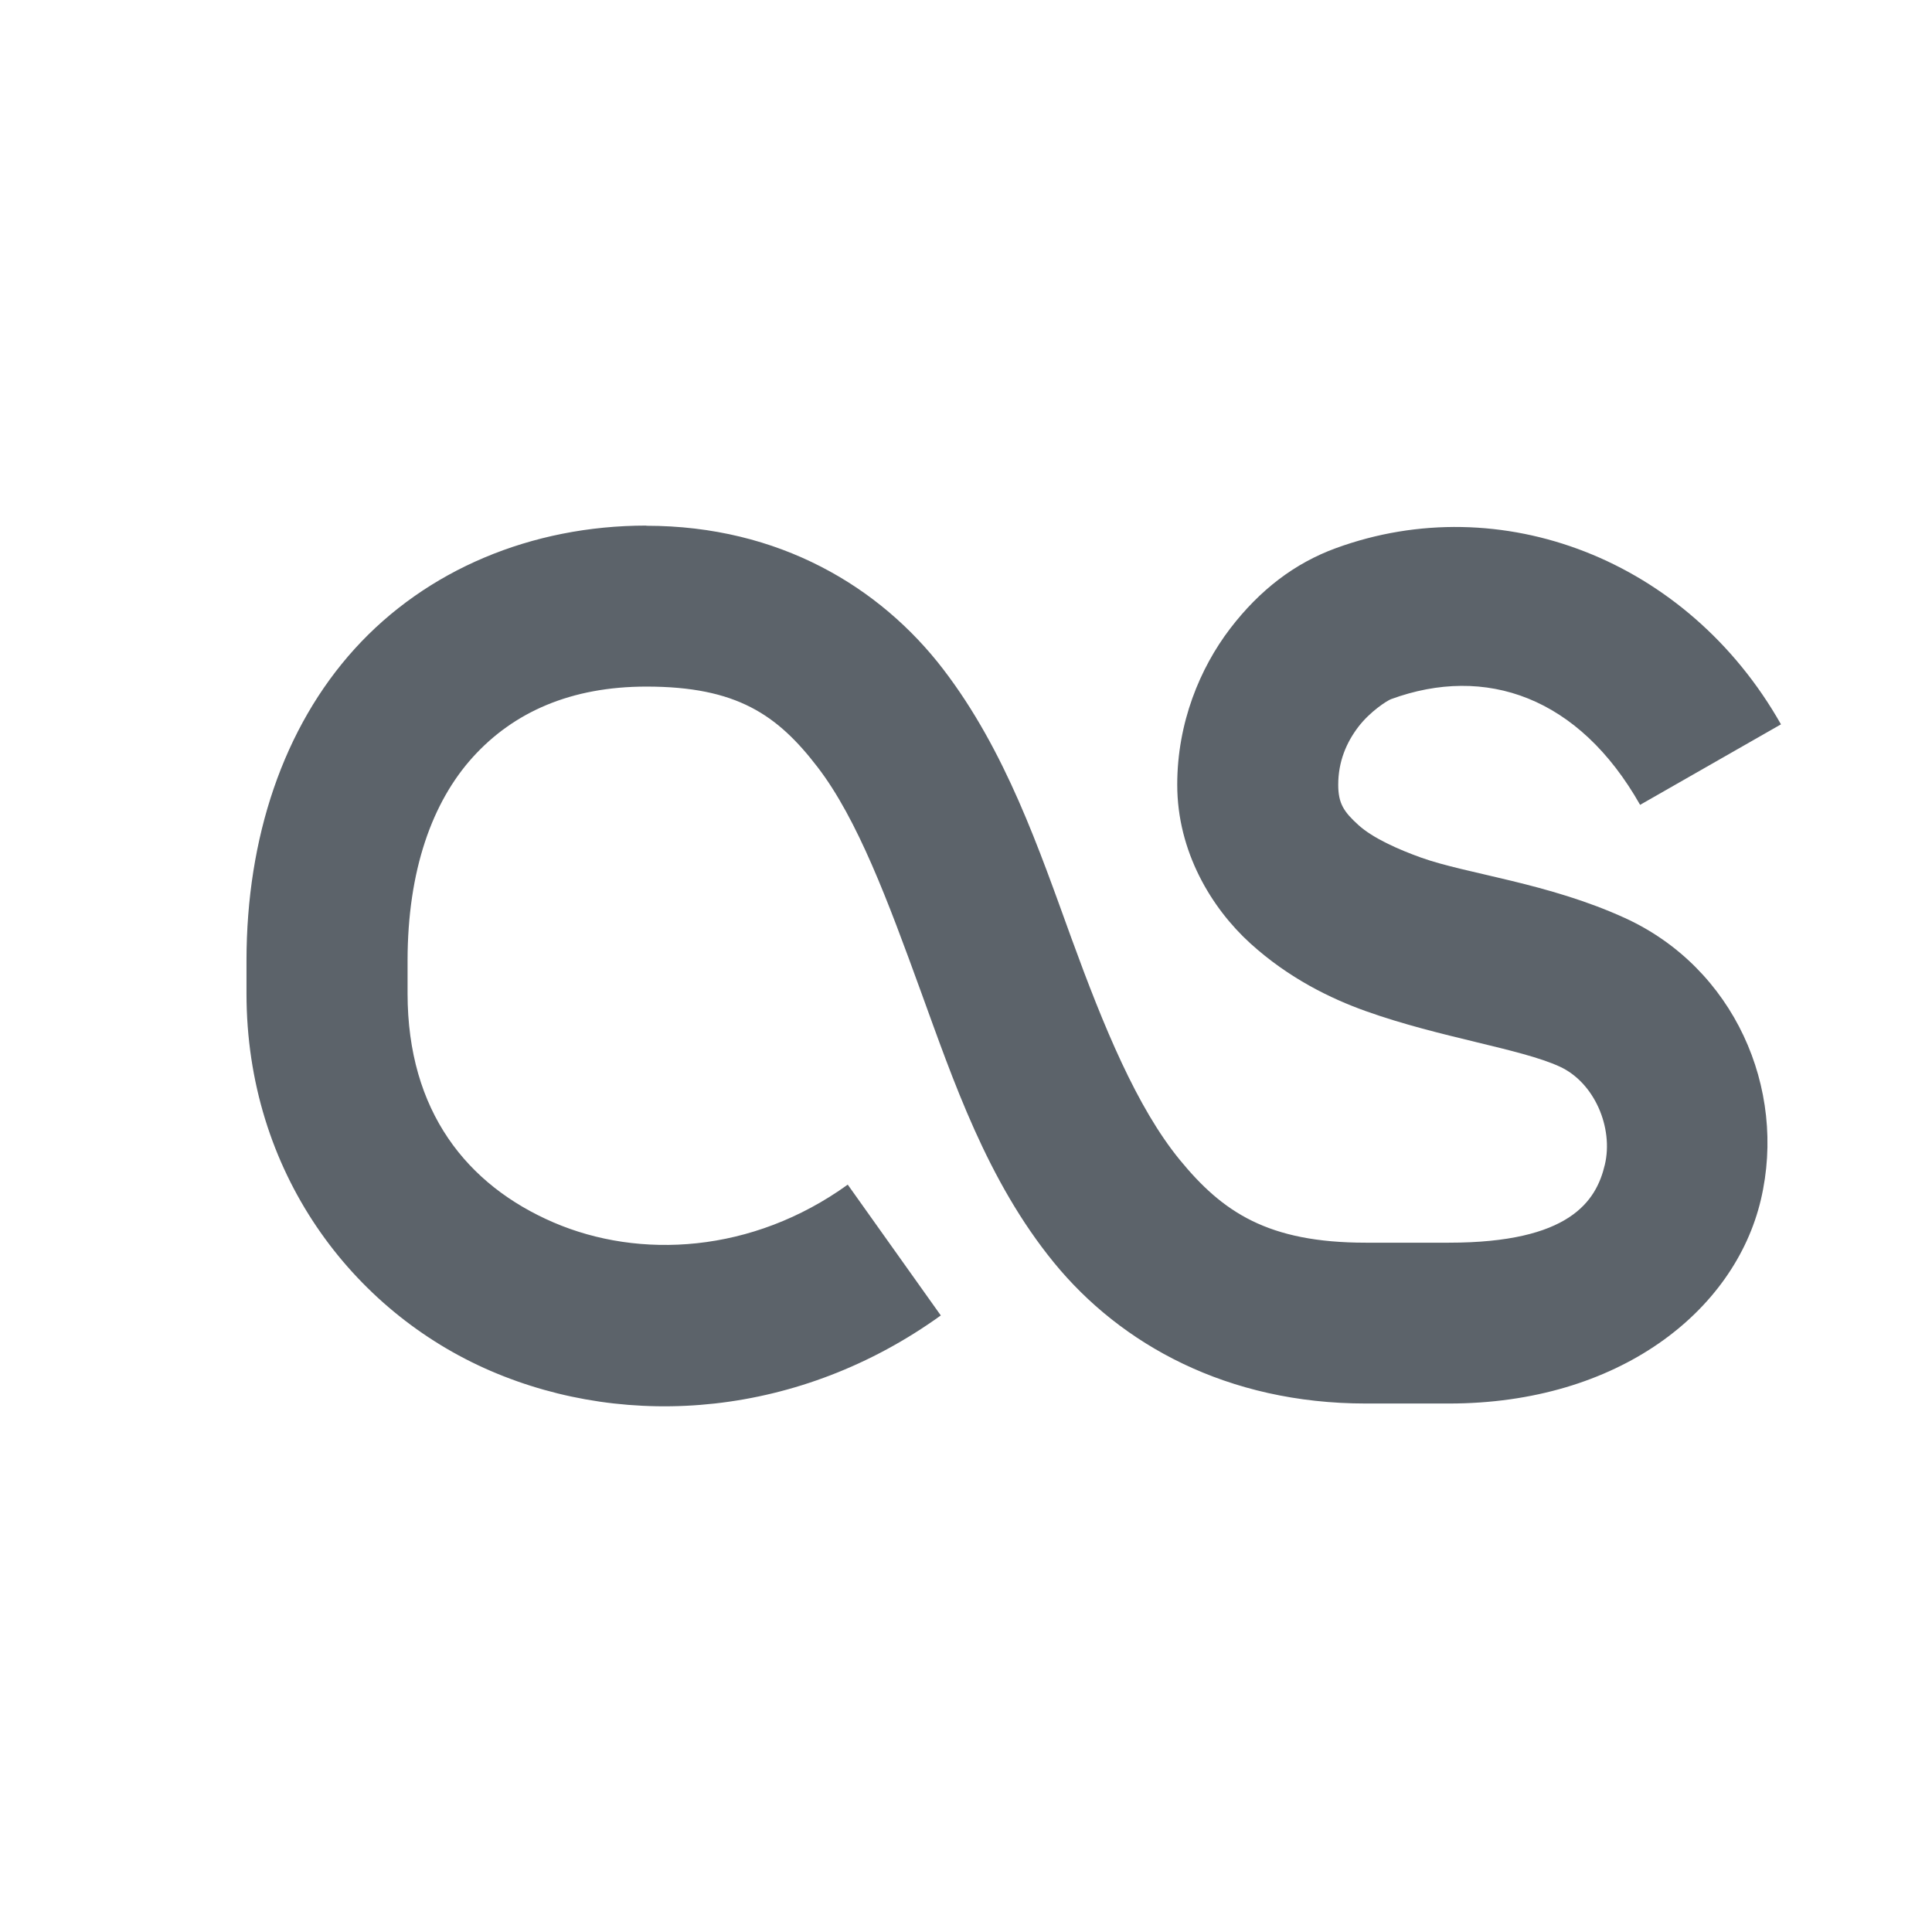 <?xml version="1.0" encoding="UTF-8" standalone="no"?>
<!-- Created with Inkscape (http://www.inkscape.org/) -->

<svg
   xmlns:dc="http://purl.org/dc/elements/1.1/"
   xmlns:cc="http://creativecommons.org/ns#"
   xmlns:rdf="http://www.w3.org/1999/02/22-rdf-syntax-ns#"
   xmlns:svg="http://www.w3.org/2000/svg"
   xmlns="http://www.w3.org/2000/svg"
   xmlns:sodipodi="http://sodipodi.sourceforge.net/DTD/sodipodi-0.dtd"
   xmlns:inkscape="http://www.inkscape.org/namespaces/inkscape"
   width="24"
   height="24"
   id="svg27665"
   version="1.1"
   inkscape:version="0.48.3.1 r9886"
   sodipodi:docname="lastfm.svg">
  <defs
     id="defs27667" />
  <sodipodi:namedview
     id="base"
     pagecolor="#ffffff"
     bordercolor="#666666"
     borderopacity="1.0"
     inkscape:pageopacity="0.0"
     inkscape:pageshadow="2"
     inkscape:zoom="32"
     inkscape:cx="11.273391"
     inkscape:cy="12.406626"
     inkscape:document-units="px"
     inkscape:current-layer="layer1"
     showgrid="true"
     inkscape:window-width="1920"
     inkscape:window-height="1023"
     inkscape:window-x="-10"
     inkscape:window-y="35"
     inkscape:window-maximized="1"
     inkscape:snap-bbox="true"
     inkscape:bbox-paths="true"
     inkscape:bbox-nodes="true"
     inkscape:snap-bbox-edge-midpoints="true"
     inkscape:snap-bbox-midpoints="true"
     inkscape:object-paths="true"
     inkscape:snap-intersection-paths="true"
     inkscape:object-nodes="true"
     inkscape:snap-smooth-nodes="true"
     inkscape:snap-midpoints="true"
     inkscape:snap-object-midpoints="true"
     inkscape:snap-center="true"
     inkscape:snap-global="false"
     showguides="false"
     inkscape:guide-bbox="true"
     fit-margin-top="0"
     fit-margin-left="0"
     fit-margin-right="0"
     fit-margin-bottom="0"
     inkscape:showpageshadow="false">
    <sodipodi:guide
       orientation="0,1"
       position="600,300"
       id="guide3572" />
    <sodipodi:guide
       orientation="1,0"
       position="294.419,12.122"
       id="guide3574" />
    <sodipodi:guide
       orientation="0,1"
       position="456.044,600"
       id="guide3576" />
    <sodipodi:guide
       orientation="0,1"
       position="-2.8882813e-06,-8.4406273e-05"
       id="guide3578" />
    <sodipodi:guide
       orientation="1,0"
       position="-2.8882813e-06,157.584"
       id="guide3580" />
    <sodipodi:guide
       orientation="1,0"
       position="600,121.218"
       id="guide3582" />
    <sodipodi:guide
       orientation="0,1"
       position="600,-714.344"
       id="guide5928" />
    <sodipodi:guide
       orientation="0,1"
       position="600,-414.344"
       id="guide5930" />
    <sodipodi:guide
       orientation="0,1"
       position="600,-1014.343"
       id="guide5932" />
    <sodipodi:guide
       orientation="0,1"
       position="451.57,524.996"
       id="guide5294" />
    <sodipodi:guide
       orientation="0,1"
       position="451.57,75.014"
       id="guide5296" />
    <sodipodi:guide
       orientation="0,1"
       position="496.015,-931.364"
       id="guide5413" />
    <sodipodi:guide
       orientation="0,1"
       position="457.349,-489.344"
       id="guide5415" />
    <inkscape:grid
       type="xygrid"
       id="grid3070"
       empspacing="5"
       visible="true"
       enabled="true"
       snapvisiblegridlinesonly="true"
       originx="4.3243213e-05px"
       originy="-2.6947047e-05px" />
  </sodipodi:namedview>
  <g
     inkscape:label="Camada 1"
     inkscape:groupmode="layer"
     id="layer1"
     transform="translate(3364.417,-2092.719)">
    <path
       inkscape:connector-curvature="0"
       id="path3805"
       d="m -3356.386,2099.248 c -1.432,0 -2.737,0.552 -3.625,1.531 -0.888,0.979 -1.344,2.35 -1.344,3.875 l 0,0.406 c 0,2.214 1.309,3.945 3.031,4.688 1.722,0.743 3.85,0.568 5.594,-0.688 l -1.156,-1.625 c -1.186,0.854 -2.586,0.93 -3.656,0.469 -1.071,-0.462 -1.812,-1.377 -1.812,-2.844 l 0,-0.406 c 0,-1.12 0.305,-1.972 0.812,-2.531 0.507,-0.559 1.218,-0.875 2.156,-0.875 1.12,0 1.626,0.35 2.125,1 0.499,0.65 0.875,1.665 1.281,2.781 0.406,1.116 0.825,2.358 1.656,3.375 0.831,1.017 2.153,1.75 3.875,1.75 l 1.031,0 c 2.106,0 3.548,-1.144 3.875,-2.531 0.327,-1.387 -0.337,-2.882 -1.688,-3.5 -0.951,-0.435 -1.96,-0.546 -2.531,-0.75 -0.287,-0.103 -0.602,-0.243 -0.781,-0.406 -0.179,-0.163 -0.25,-0.265 -0.25,-0.5 0,-0.288 0.102,-0.525 0.25,-0.719 0.148,-0.193 0.358,-0.326 0.406,-0.344 1.175,-0.43 2.334,-0.029 3.094,1.313 l 1.75,-1 c -1.162,-2.052 -3.482,-2.938 -5.531,-2.188 -0.503,0.184 -0.939,0.511 -1.313,1 -0.373,0.489 -0.656,1.167 -0.656,1.938 0,0.832 0.426,1.532 0.906,1.969 0.48,0.436 1.001,0.688 1.438,0.844 0.918,0.328 1.919,0.465 2.406,0.688 0.435,0.199 0.67,0.762 0.562,1.219 -0.108,0.457 -0.439,0.969 -1.938,0.969 l -1.031,0 c -1.219,0 -1.781,-0.381 -2.313,-1.031 -0.531,-0.65 -0.941,-1.644 -1.344,-2.75 -0.402,-1.106 -0.814,-2.327 -1.594,-3.344 -0.78,-1.017 -2.033,-1.781 -3.688,-1.781 z"
       style="font-size:medium;font-style:normal;font-variant:normal;font-weight:normal;font-stretch:normal;text-indent:0;text-align:start;text-decoration:none;line-height:normal;letter-spacing:normal;word-spacing:normal;text-transform:none;direction:ltr;block-progression:tb;writing-mode:lr-tb;text-anchor:start;baseline-shift:baseline;color:#000000;fill:#27303a;fill-opacity:0.753;fill-rule:nonzero;stroke:none;stroke-width:2;marker:none;visibility:visible;display:inline;overflow:visible;enable-background:accumulate;font-family:Sans;-inkscape-font-specification:Sans" />
  </g>
</svg>
